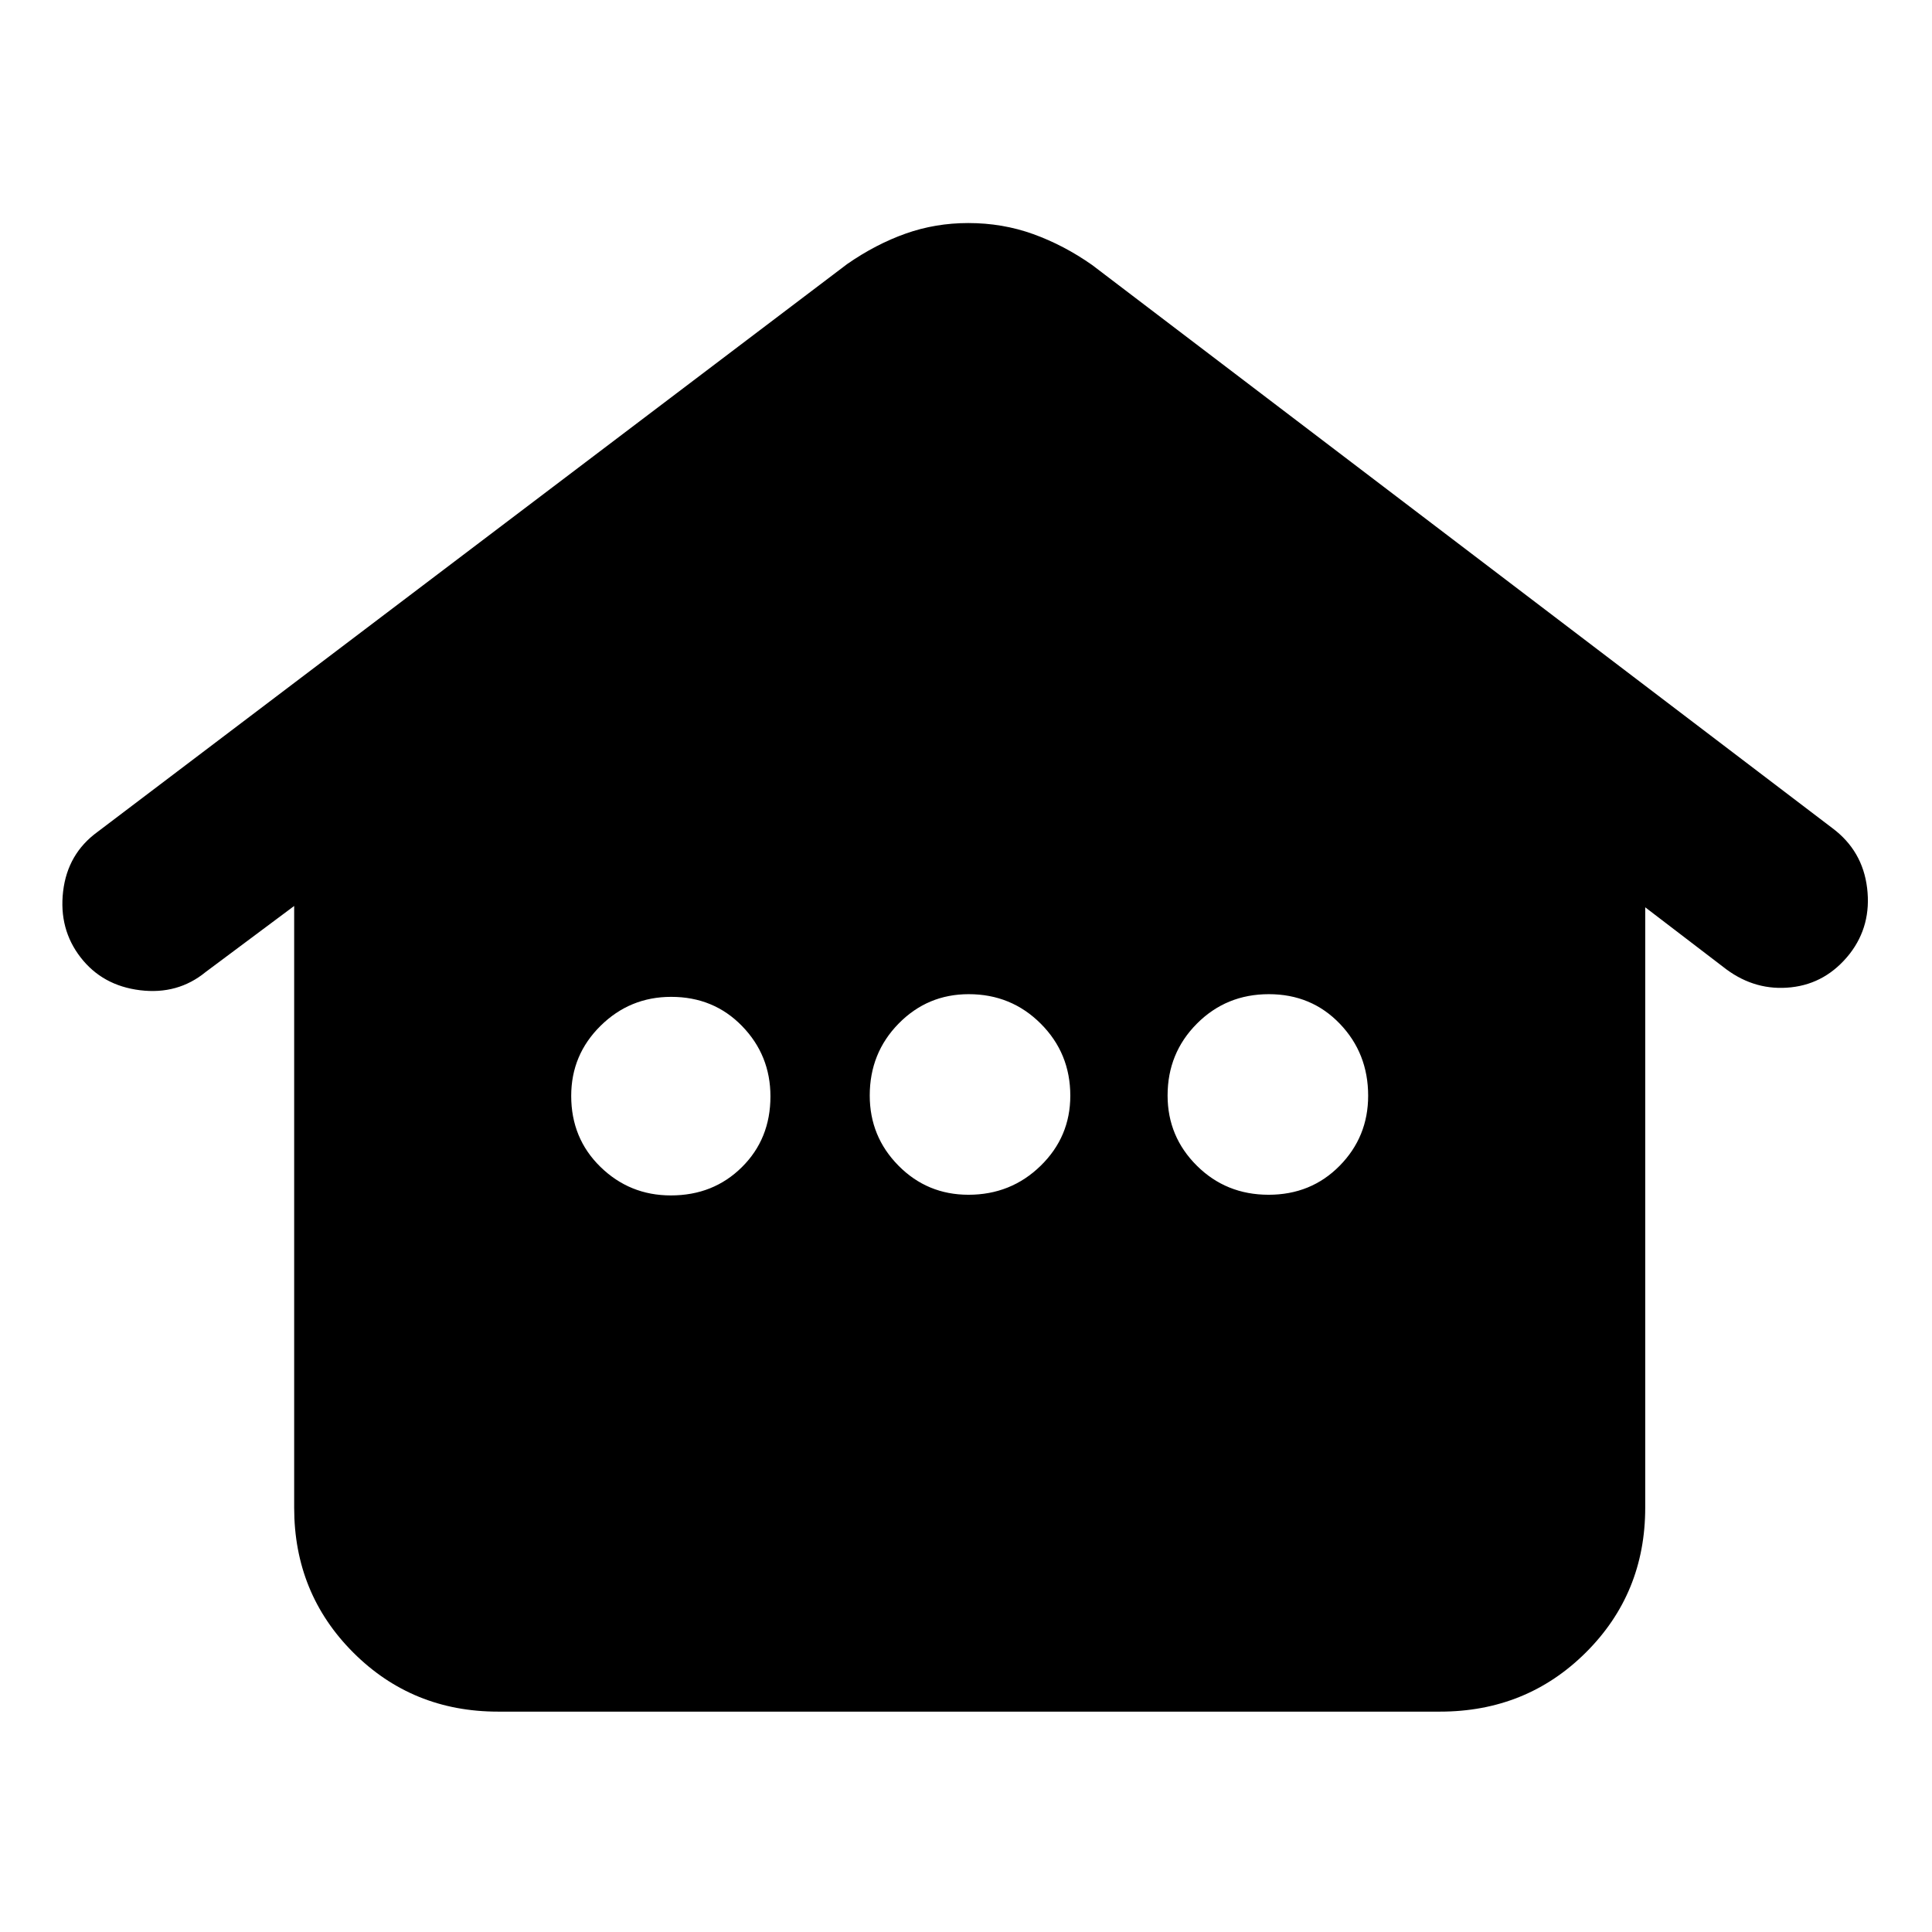 <svg xmlns="http://www.w3.org/2000/svg" height="40" viewBox="0 -960 960 960" width="40"><path d="M146.17-210.83v-299l-44 32.83q-13.84 11.33-32.55 9.04-18.71-2.29-29.58-16.33-10.87-14.04-8.68-32.78 2.2-18.74 17.14-29.6L421-828.83q14.2-9.84 28.99-15.09t31.15-5.25q17.03 0 32.28 5.5t29.25 15.34L910.5-548.5q15.02 11.21 17.26 29.77 2.24 18.56-8.59 32.6-11.65 14.82-29.16 16.72-17.51 1.91-32.18-8.92l-40.33-30.84v298.34q0 42.6-29.52 71.97-29.52 29.36-72.48 29.36h-468q-42.6 0-71.97-29.36-29.36-29.37-29.36-71.97ZM333.35-366q21.12 0 35.3-14.06 14.18-14.05 14.18-35.15 0-20.43-14.09-34.94-14.1-14.52-35.25-14.52-20.49 0-35.07 14.39-14.59 14.39-14.59 34.82 0 21.1 14.53 35.28T333.35-366Zm147.86-.33q21.12 0 35.87-14.39 14.75-14.39 14.75-34.82 0-21.1-14.66-35.78Q502.5-466 481.35-466q-20.49 0-34.84 14.63-14.34 14.62-14.34 35.72 0 20.43 14.29 34.87 14.29 14.45 34.75 14.45Zm149.14 0q21.12 0 35.3-14.39 14.18-14.39 14.18-34.82 0-21.1-14.09-35.78Q651.64-466 630.49-466q-21.16 0-35.74 14.63-14.58 14.62-14.58 35.72 0 20.43 14.53 34.87 14.53 14.45 35.65 14.45Z"/></svg>